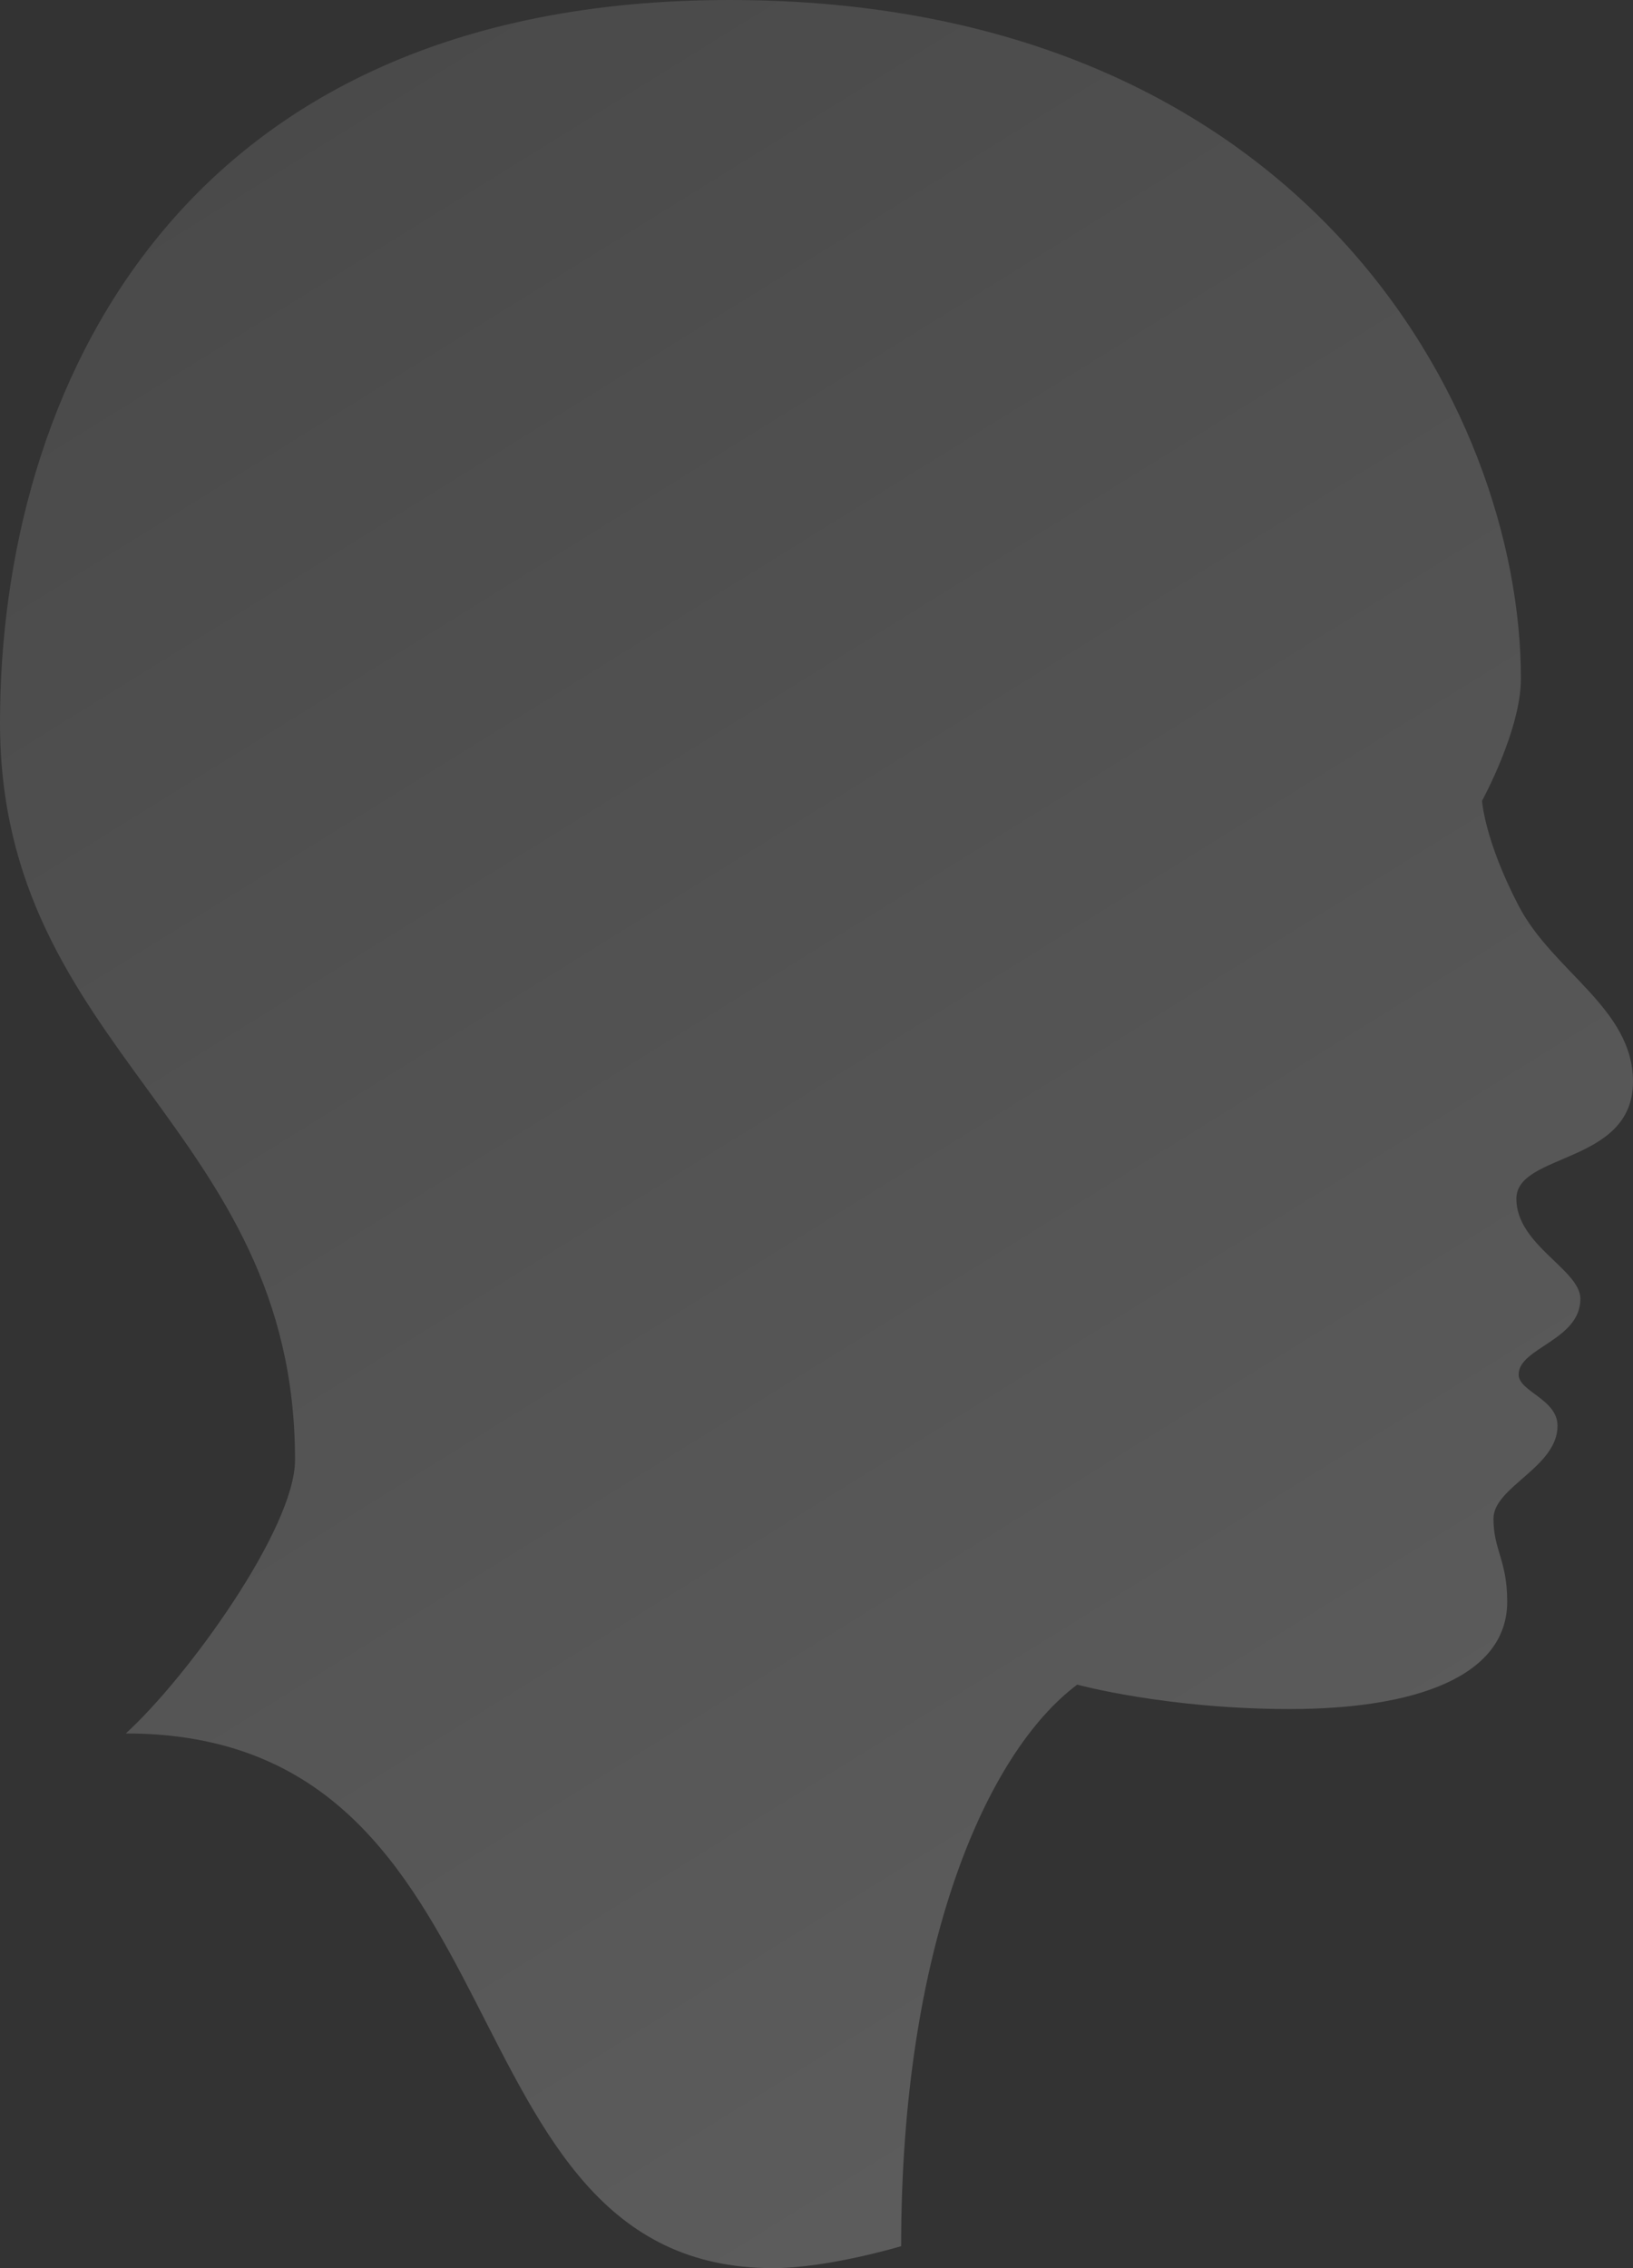 <svg width="36" height="50" viewBox="0 0 36 50" fill="none" xmlns="http://www.w3.org/2000/svg">
<rect x="0" y="0" width="36" height="50" fill="#333333" stroke="none"/>
<path opacity="0.2" d="M33.529 14.962C33.529 16.093 32.672 17.653 32.672 17.653C32.672 17.653 32.723 18.515 33.479 19.968C34.235 21.421 36 22.228 36 23.843C36 25.673 33.429 25.404 33.429 26.426C33.429 27.449 34.84 27.987 34.84 28.633C34.84 29.548 33.479 29.709 33.479 30.301C33.479 30.678 34.336 30.84 34.336 31.432C34.336 32.347 32.924 32.777 32.924 33.477C32.924 34.176 33.227 34.392 33.227 35.307C33.227 36.975 31.16 37.675 28.437 37.675C25.714 37.675 23.748 37.137 23.748 37.137C21.731 38.644 19.866 42.949 19.866 49.516C19.866 49.516 18.252 50 17.042 50C9.58 50 11.748 38.213 2.773 38.213C4.134 36.975 6.504 33.692 6.504 32.185C6.504 24.812 0 23.197 0 15.931C0 8.665 3.882 0 16.084 0C28.689 0 33.529 8.988 33.529 14.962Z" fill="url(#paint0_linear)"/>
<defs>
<linearGradient id="paint0_linear" x1="-18.878" y1="-7.328" x2="17.039" y2="50.596" gradientUnits="userSpaceOnUse">
<stop stop-color="#7C7C7C"/>
<stop offset="1" stop-color="white"/>
</linearGradient>
</defs>
</svg>
